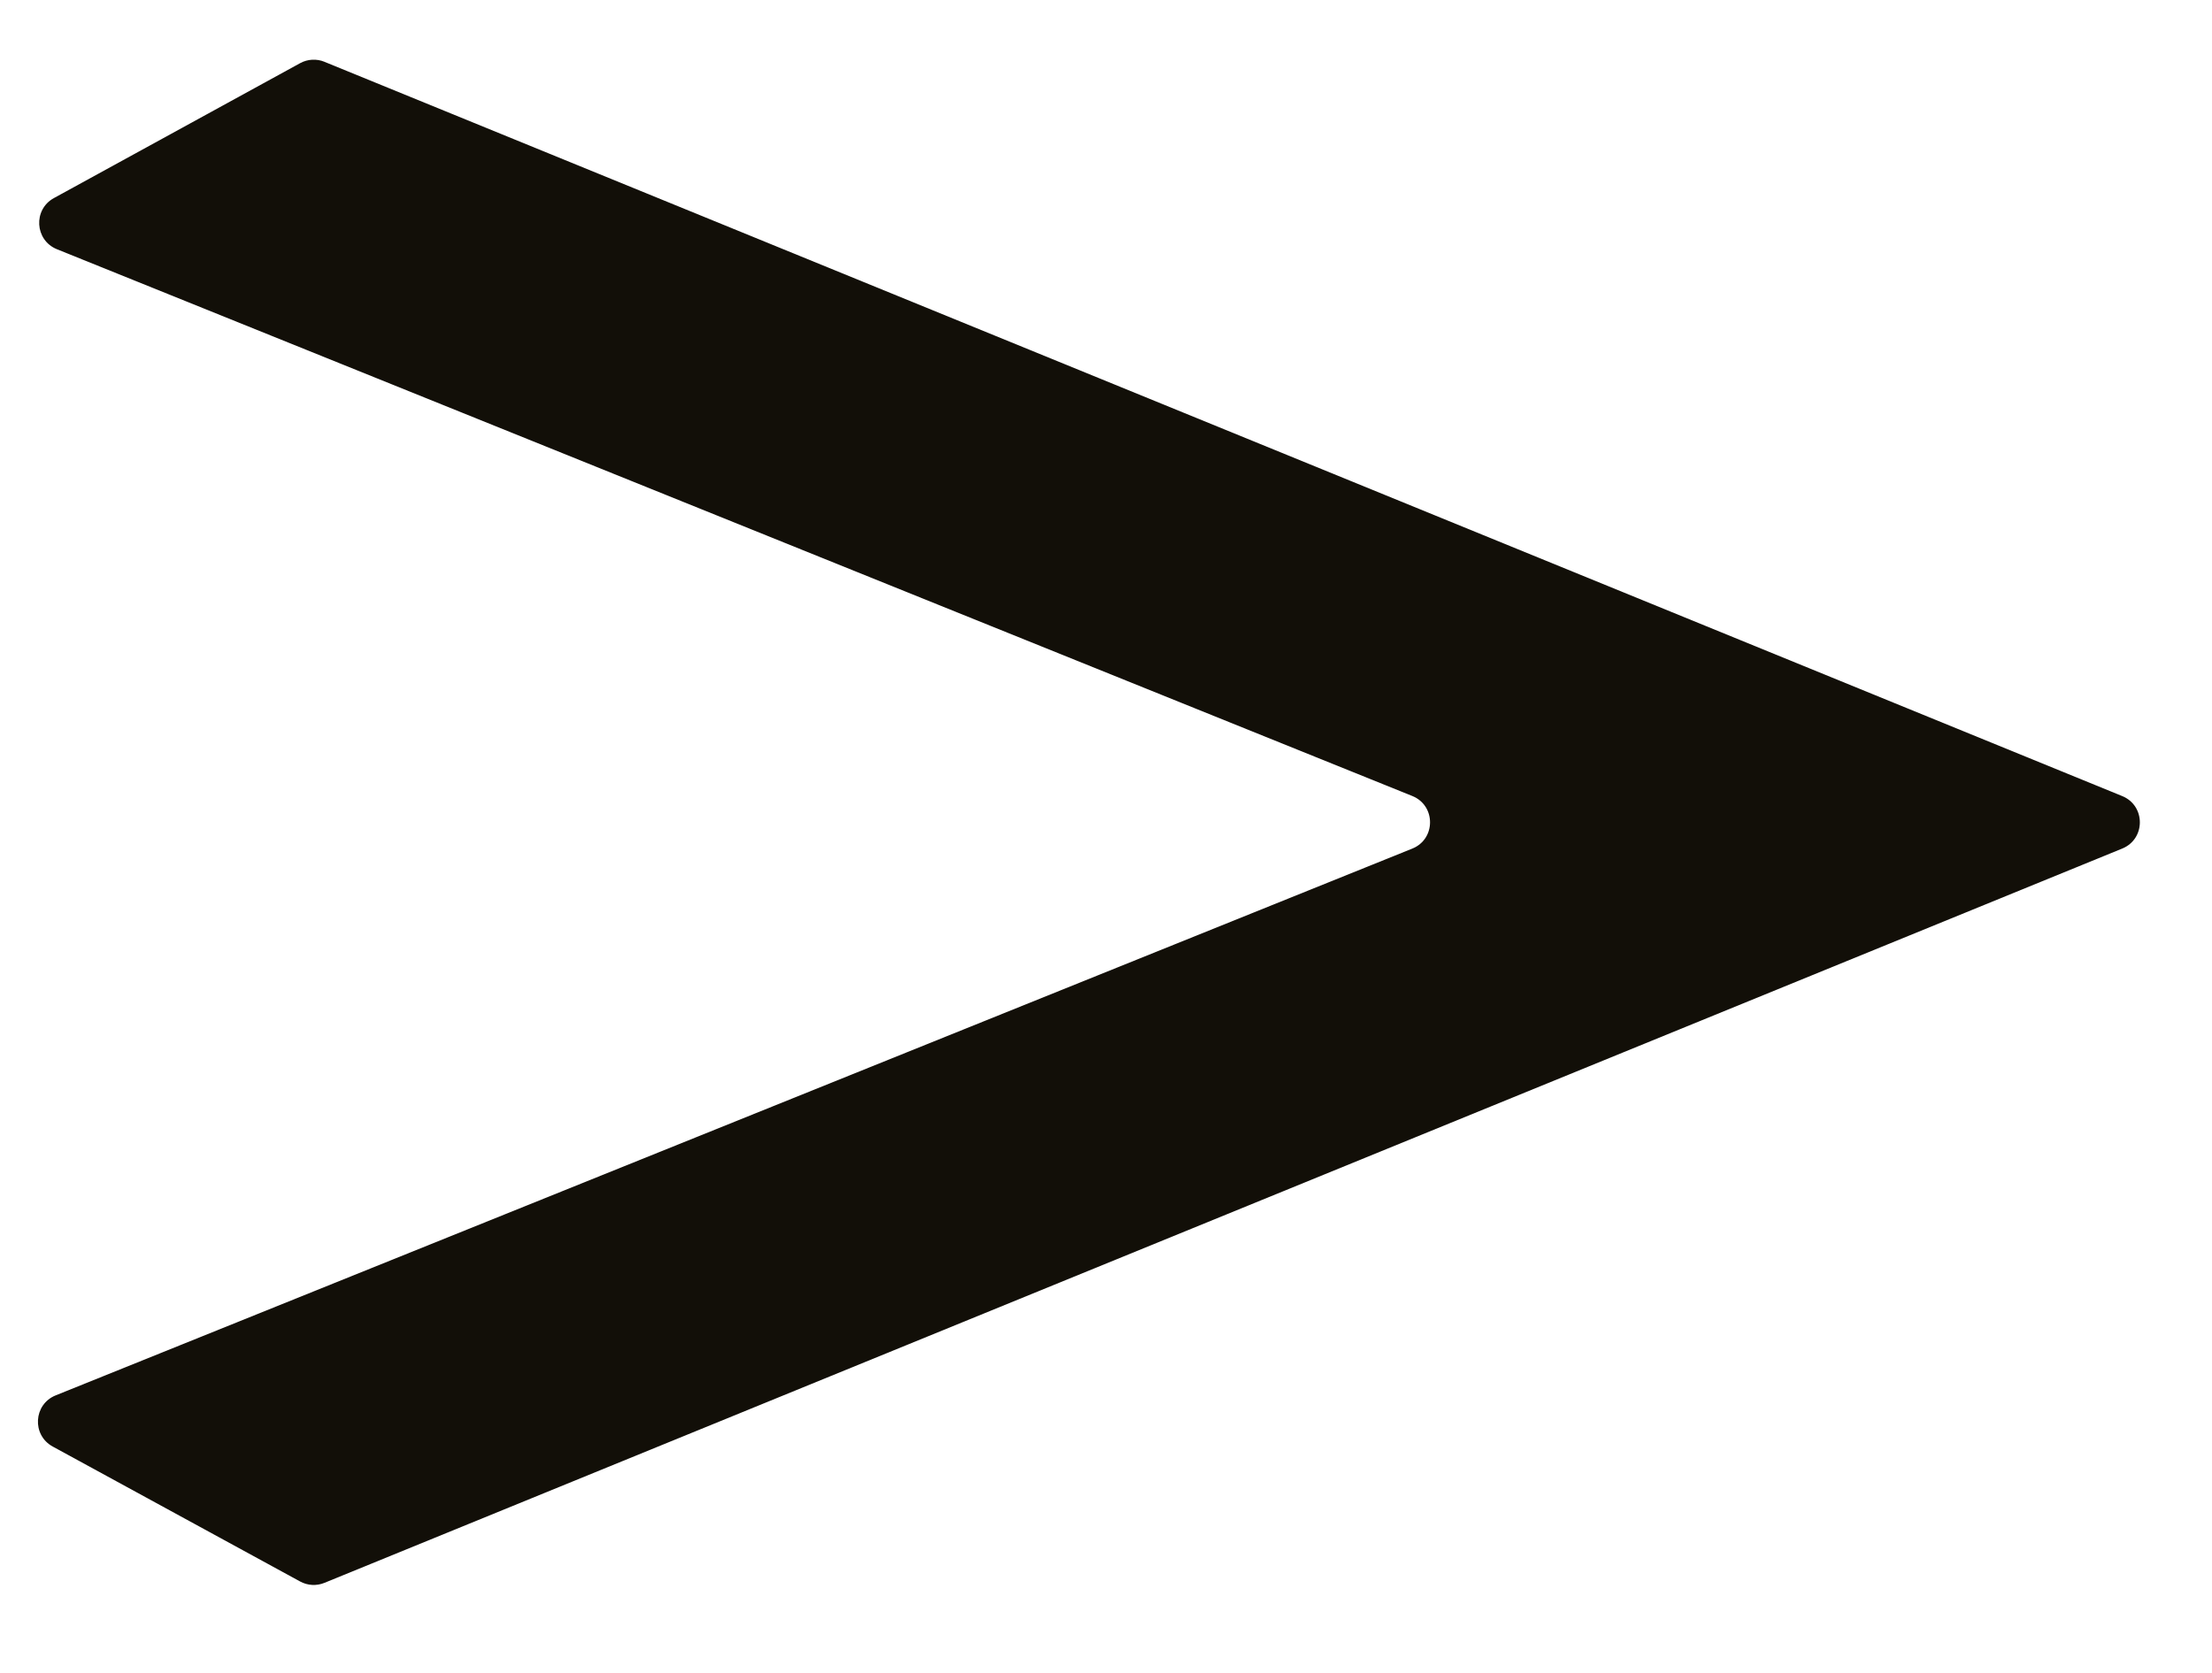 <?xml version="1.0" encoding="UTF-8"?>
<svg fill="none" viewBox="0 0 78 59" xmlns="http://www.w3.org/2000/svg">
<g clip-path="url(#a)">
<path d="m11.441 2.18 63.393 25.894c0.829 0.339 0.829 1.513 0 1.851l-63.394 25.895c-0.278 0.114-0.593 0.096-0.857-0.048l-8.724-4.759c-0.742-0.405-0.679-1.49 0.105-1.805l47.836-19.282c0.835-0.336 0.835-1.518 3e-4 -1.855l-47.793-19.282c-0.782-0.316-0.846-1.399-0.106-1.804l8.681-4.757c0.264-0.145 0.58-0.163 0.859-0.049z" fill="#120F08"/>
</g>
<defs>
<clipPath id="a">
<rect width="78" height="58.5" fill="#fff"/>
</clipPath>
</defs>
</svg>
